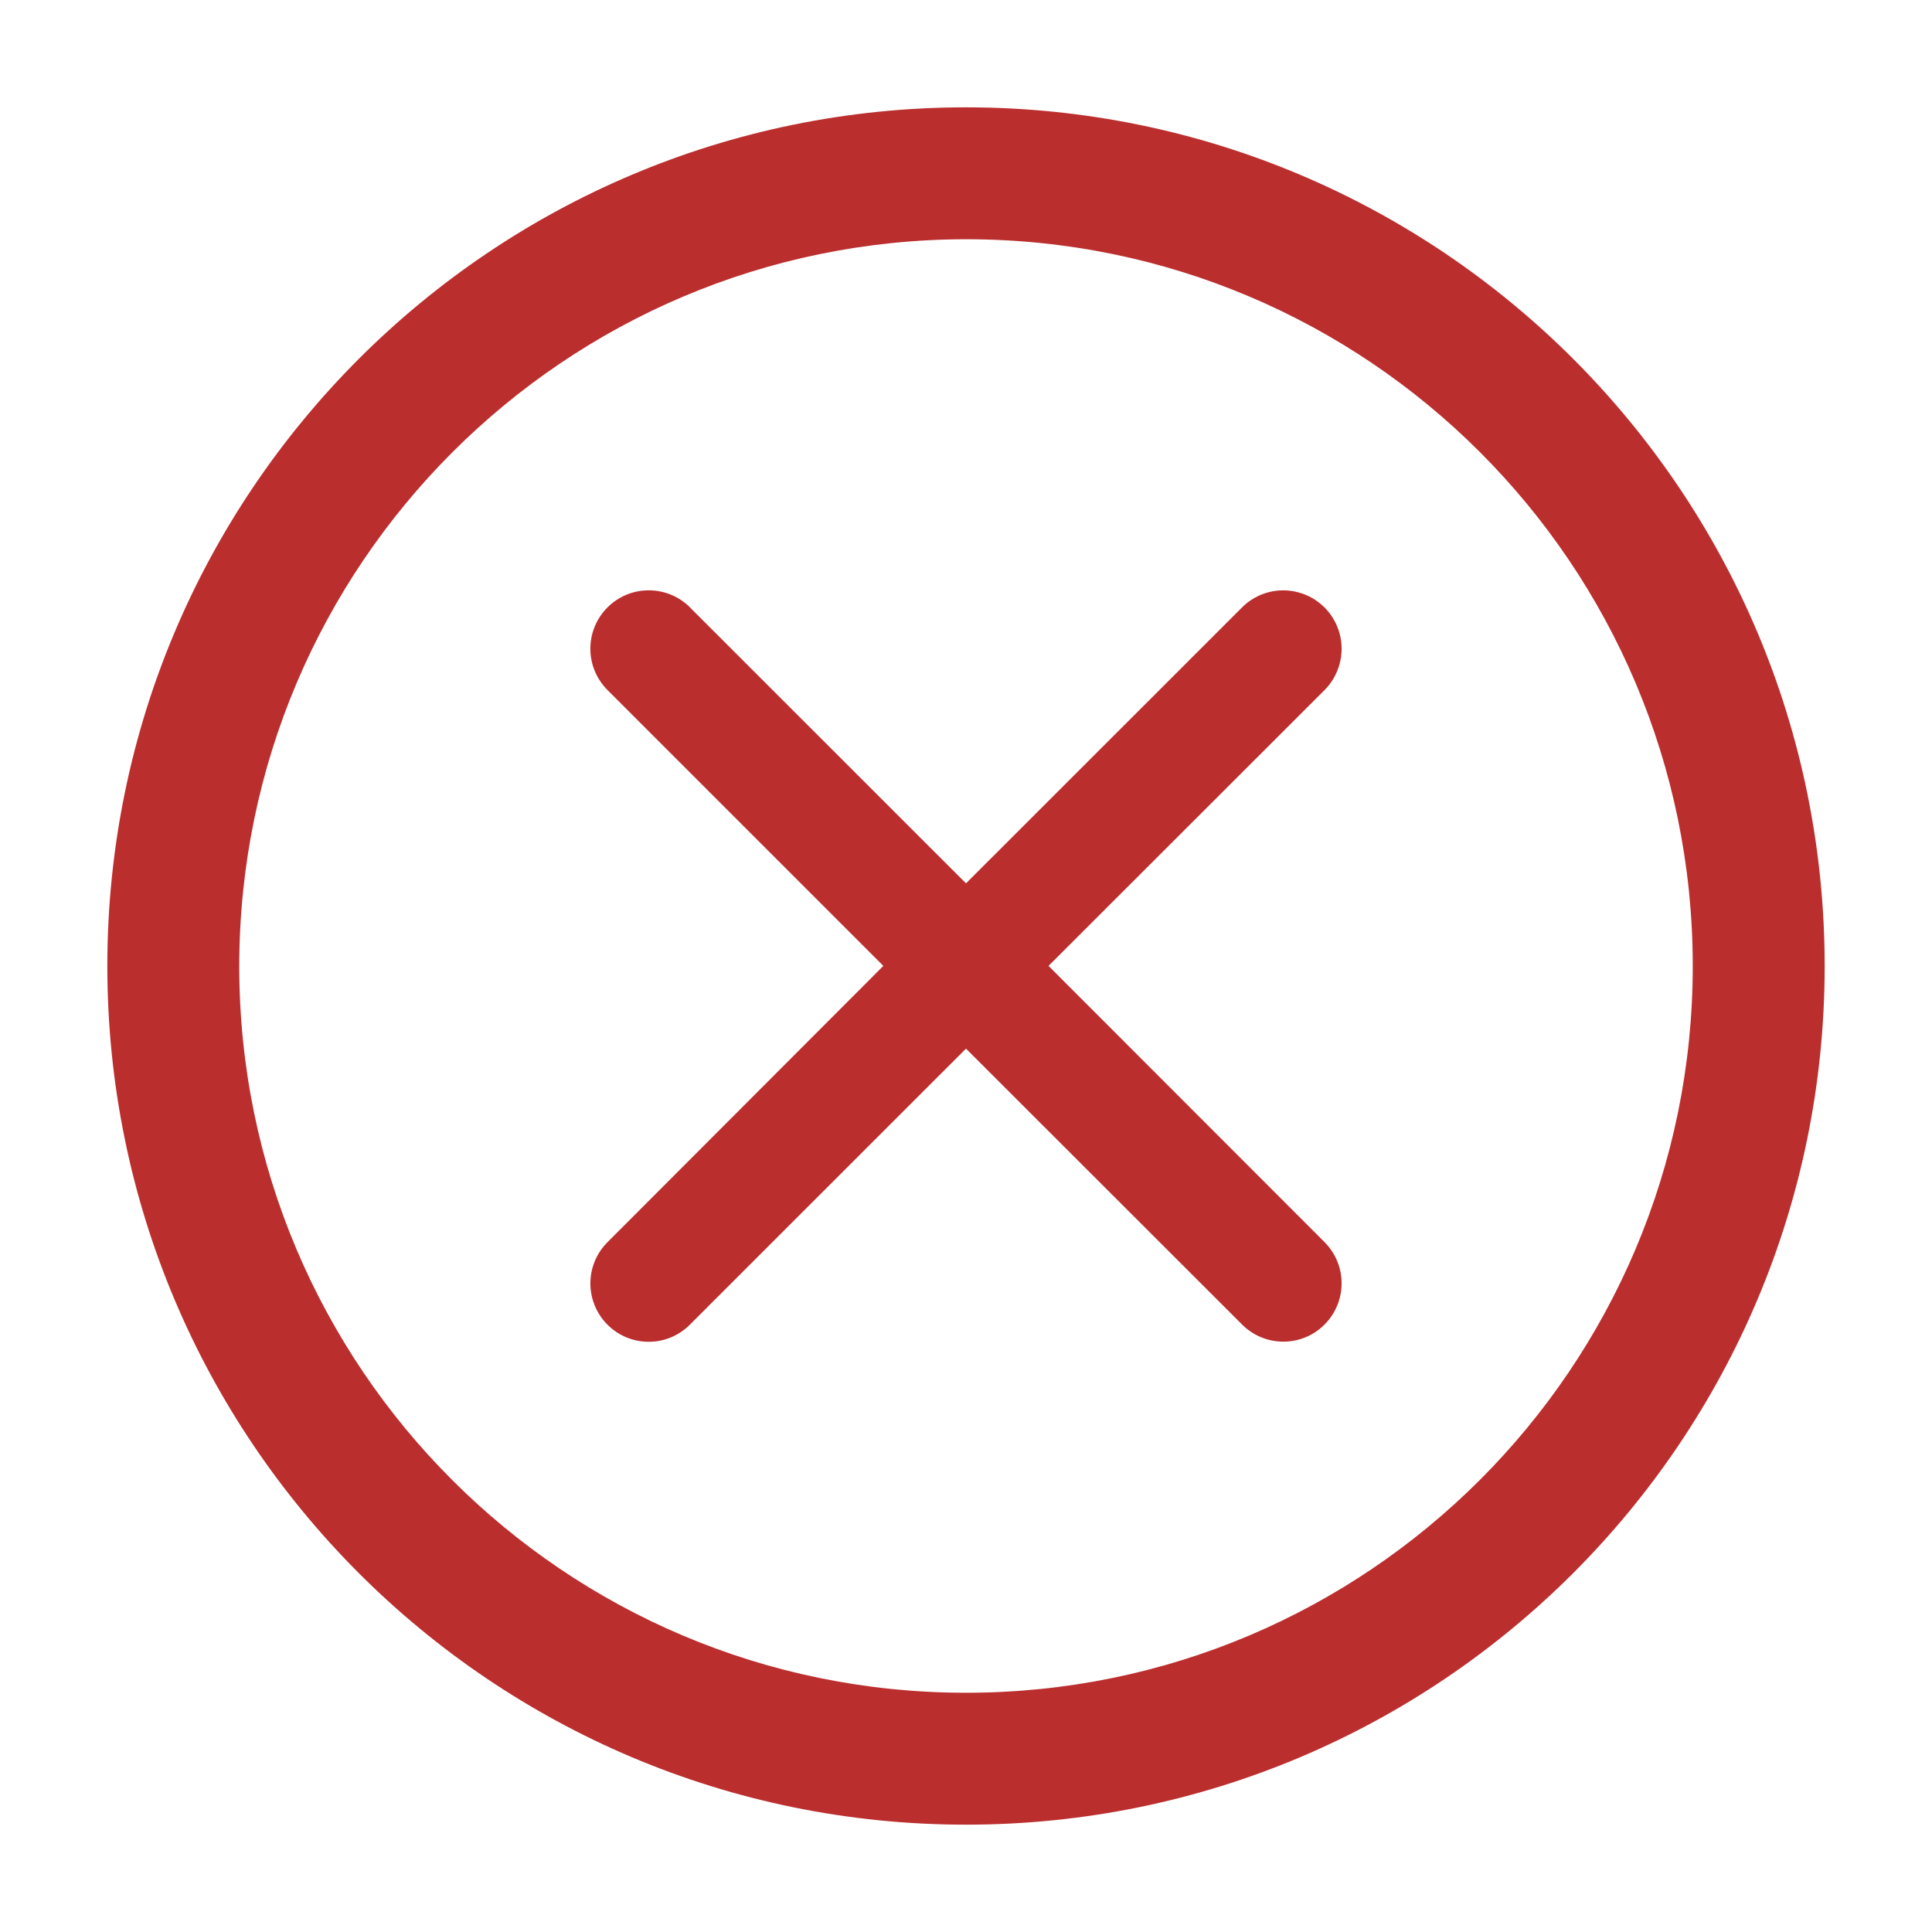 <svg xmlns="http://www.w3.org/2000/svg" width="18" height="18" viewBox="0 0 18 18">
    <g fill="#BB2E2E">
        <path d="M8 1.229c3.74 0 6.771 3.031 6.771 6.771 0 3.74-3.031 6.771-6.771 6.771-3.74 0-6.771-3.031-6.771-6.771C1.233 4.262 4.262 1.233 8 1.229M8 0C3.582 0 0 3.582 0 8s3.582 8 8 8 8-3.582 8-8-3.582-8-8-8z" transform="translate(1 1)"/>
        <path d="M5.429 4.66L8 7.23l2.571-2.57c.137-.138.338-.192.526-.141.187.05.334.197.384.384.05.188-.003.388-.14.526l-2.572 2.57 2.573 2.575c.155.156.2.389.116.591-.084.202-.281.335-.5.335-.145 0-.283-.057-.385-.159L8 8.77l-2.573 2.572c-.102.102-.24.16-.385.159-.219 0-.416-.133-.5-.335-.084-.202-.039-.435.116-.591L7.23 7.999l-2.57-2.57c-.213-.213-.213-.557 0-.77.212-.212.556-.212.769 0z" transform="translate(1 1)"/>
    </g>
</svg>
